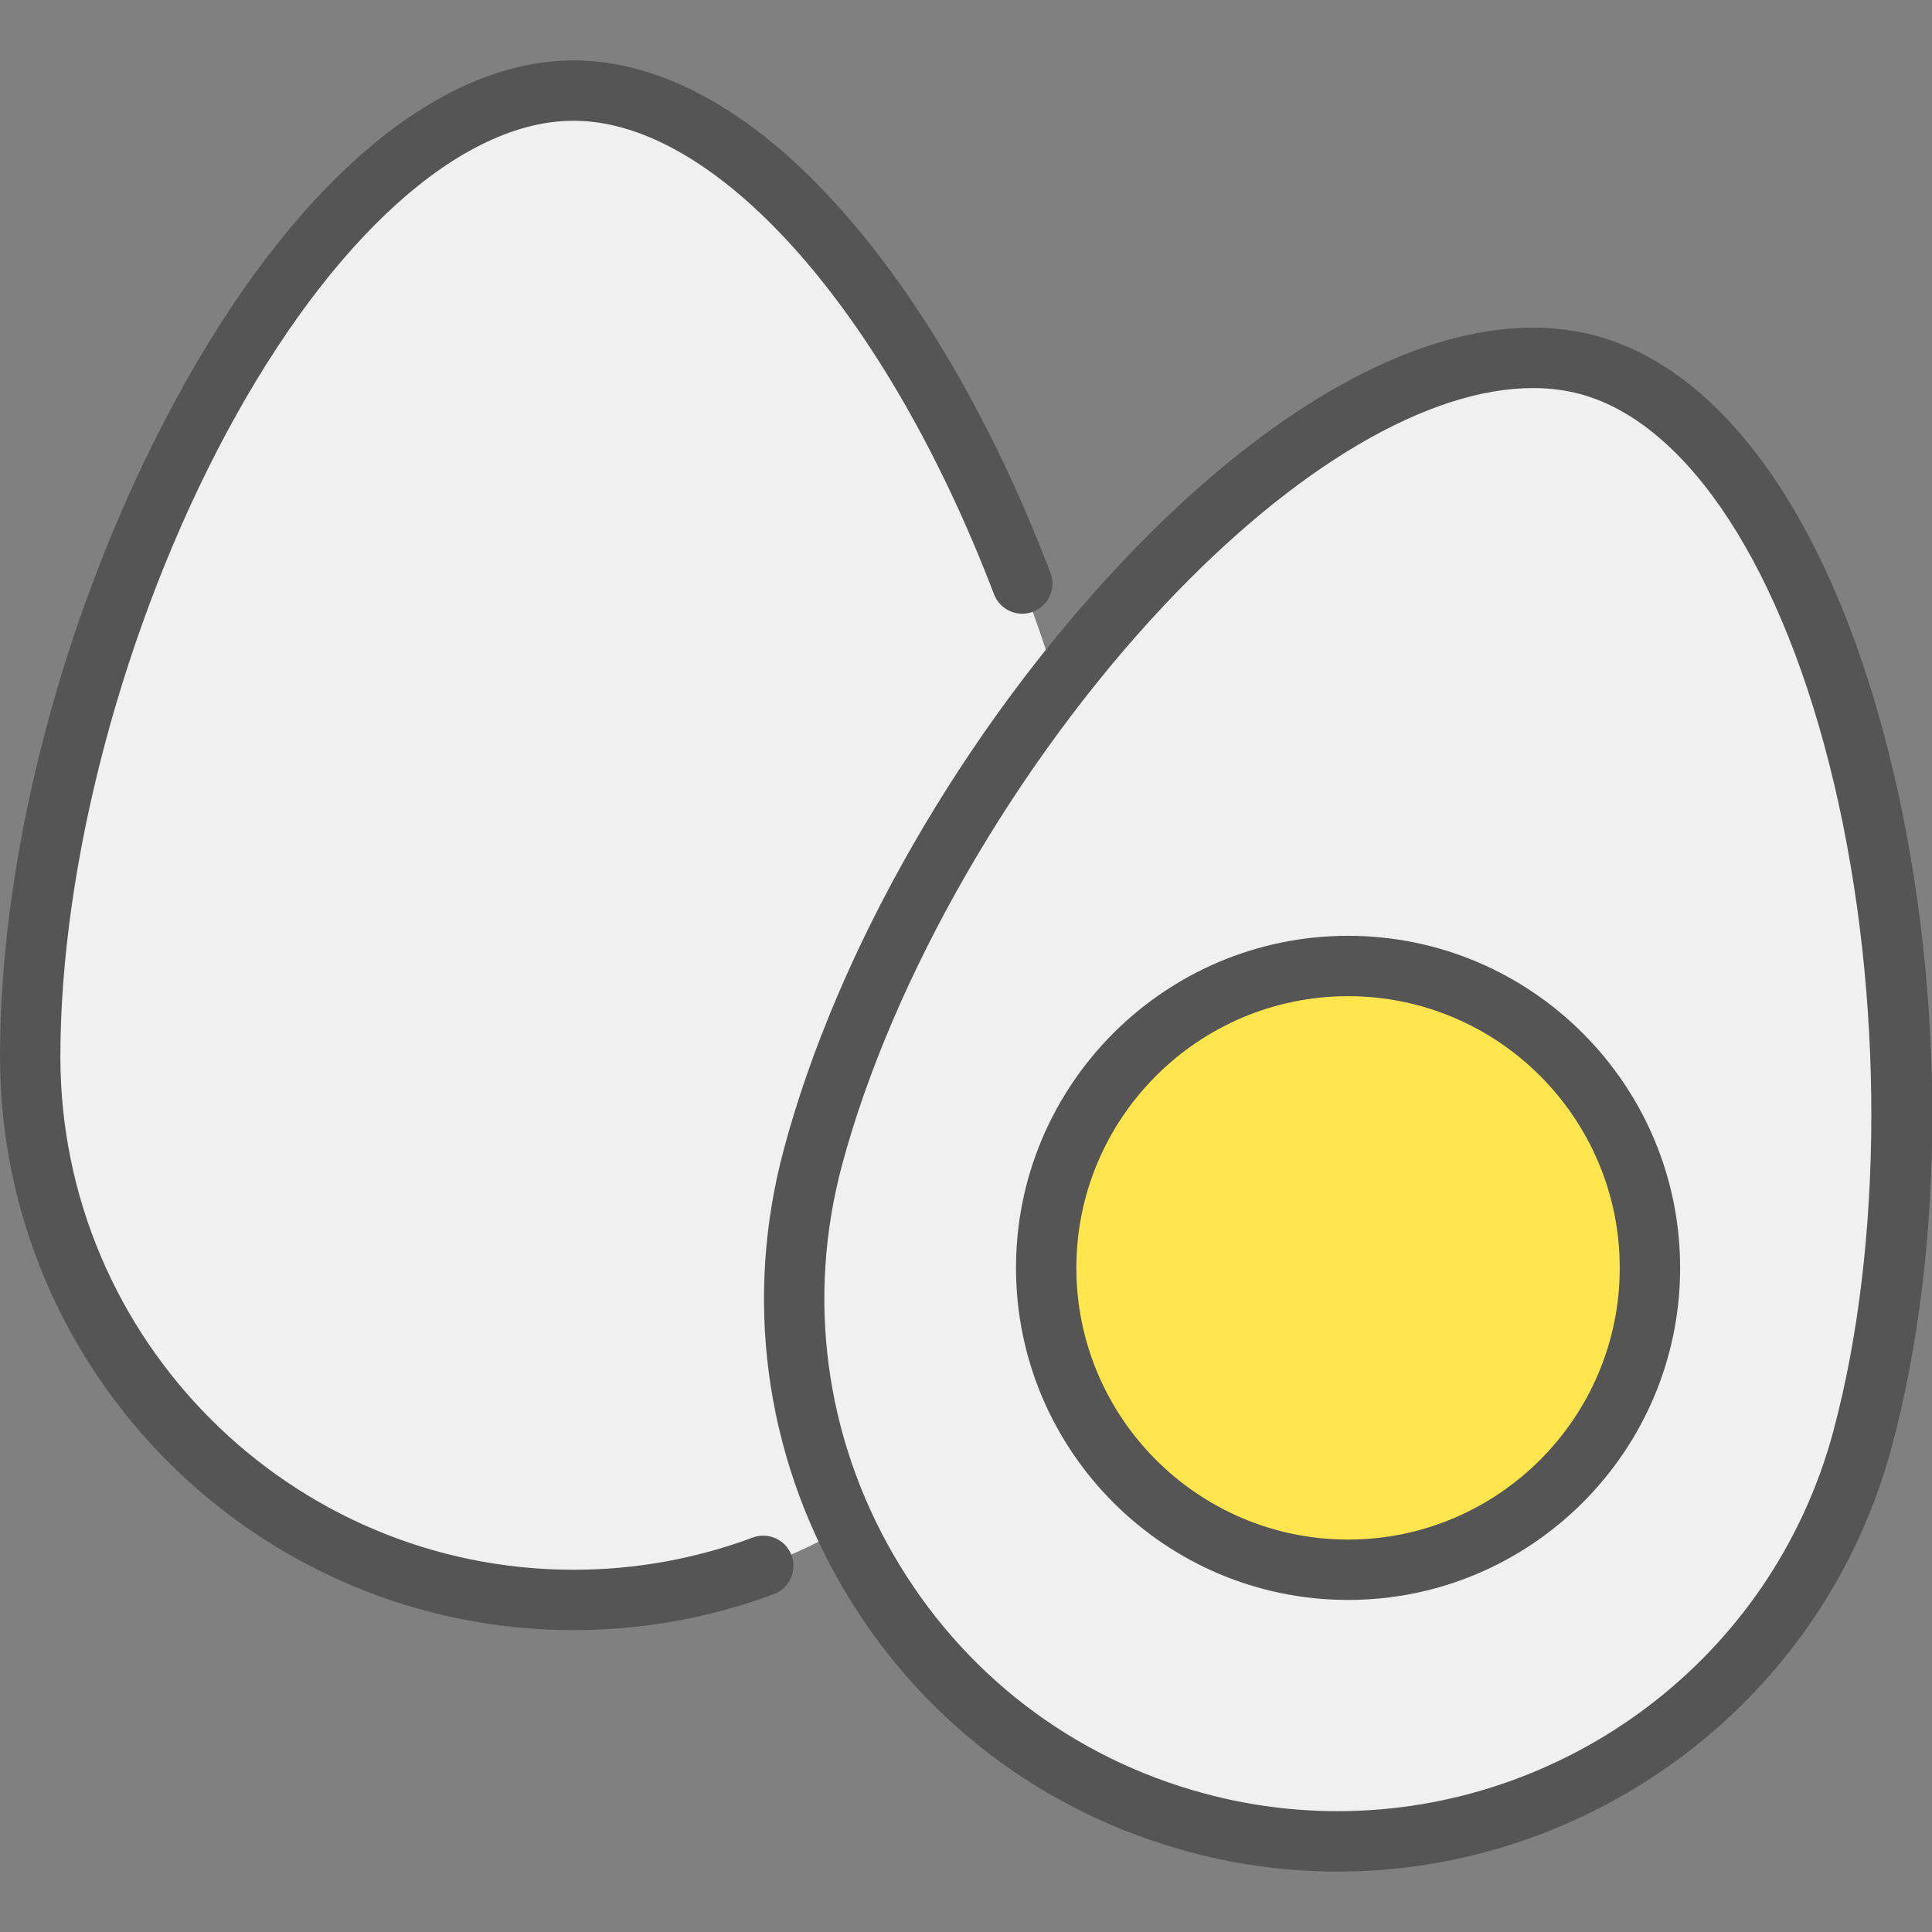 <svg id="_x30_2_Egg" viewBox="0 0 512 512" xmlns="http://www.w3.org/2000/svg"><rect x="0" y="0" width="512" height="512" fill="#808080" stroke="none"/><g><path d="m152 24c-72 0-144 146.3-144 256 0 79.53 64.47 144 144 144s144-64.47 144-144c0-109.7-72-256-144-256z" fill="#f0f0f0"/><g><path d="m420.79 96.69c-69.55-18.63-176.96 104.05-205.35 210.01-20.58 76.82 25 155.78 101.82 176.36s155.78-25 176.36-101.82c28.39-105.96-3.29-265.91-72.84-284.55z" fill="#f0f0f0"/><circle cx="356.6" cy="336.24" fill="#ffe64e" r="80" transform="matrix(.707 -.707 .707 .707 -133.31 350.64)"/></g></g><g fill="#555"><path d="m501.72 204.38c-15.04-63.95-43.78-106.02-78.86-115.42s-81.01 12.66-126.01 60.53c-41.66 44.32-74.99 102.31-89.14 155.14-10.51 39.22-5.12 80.18 15.19 115.34 20.3 35.16 53.08 60.31 92.3 70.82 13.13 3.52 26.32 5.2 39.31 5.2 67.1 0 128.68-44.85 146.86-112.68 14.15-52.82 14.29-119.71.37-178.92zm-15.83 174.78c-16.26 60.69-71.35 100.82-131.4 100.82-11.62 0-23.43-1.5-35.17-4.65-35.09-9.4-64.42-31.91-82.58-63.37s-22.99-68.11-13.59-103.2c13.3-49.64 46-106.47 85.34-148.32 34.73-36.94 70.18-57.6 97.74-57.6 4.36 0 8.53.52 12.47 1.57 28.78 7.71 53.98 46.45 67.43 103.63 13.15 55.91 13.05 121.48-.25 171.12z"/><path d="m357.25 248c-48.52 0-88 39.48-88 88s39.48 88 88 88 88-39.48 88-88-39.48-88-88-88zm0 160c-39.7 0-72-32.3-72-72s32.3-72 72-72 72 32.3 72 72-32.3 72-72 72z"/><path d="m199.47 407.47c-15.19 5.66-31.16 8.53-47.47 8.53-74.99 0-136-61.01-136-136 0-51.39 16.88-114.75 44.05-165.35 27.79-51.75 62.16-82.65 91.95-82.65 37.98 0 82.76 50.43 111.43 125.5 1.58 4.13 6.2 6.19 10.33 4.62 4.13-1.58 6.2-6.2 4.62-10.33-14.42-37.77-33.07-70.43-53.92-94.47-23.44-27.03-48.5-41.31-72.46-41.31-36.32 0-74.97 33.2-106.05 91.08-28.77 53.58-45.95 118.22-45.95 172.91 0 83.81 68.19 152 152 152 18.23 0 36.08-3.21 53.06-9.54 4.14-1.54 6.25-6.15 4.7-10.29-1.54-4.14-6.15-6.24-10.29-4.7z"/></g></svg>